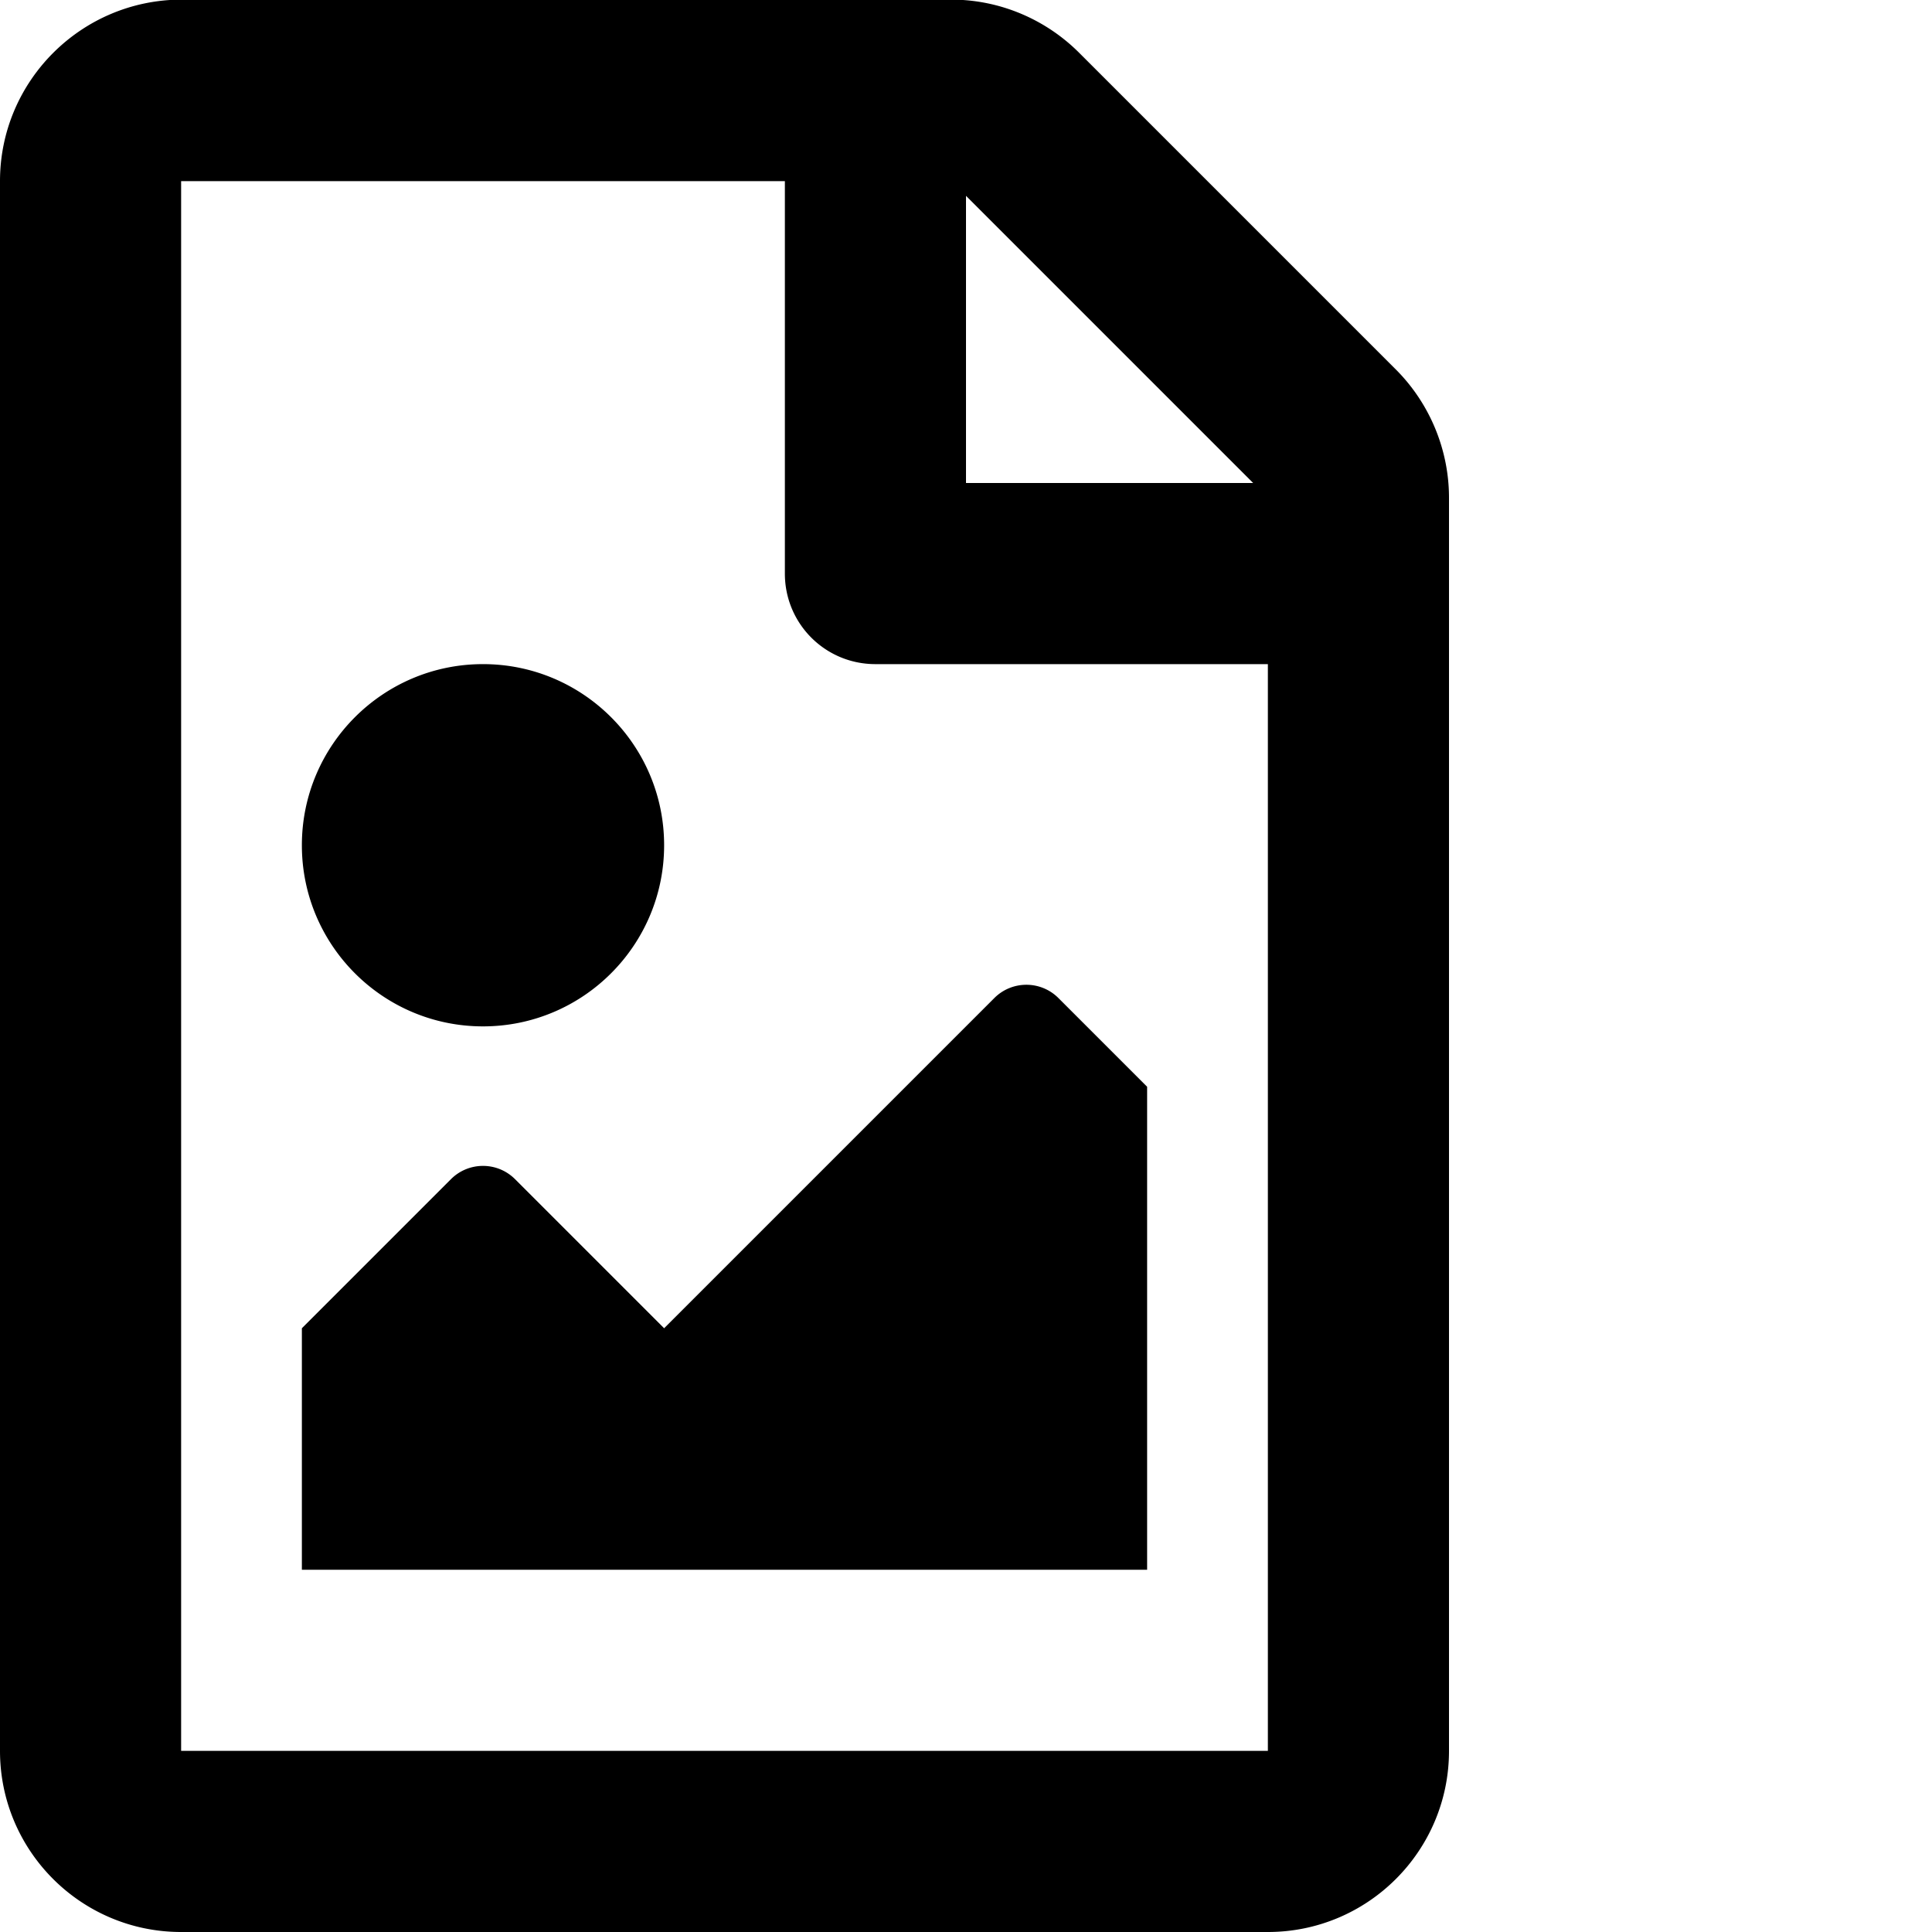 <svg xmlns="http://www.w3.org/2000/svg" viewBox="0 0 512 512"><path d="M48-.1C21.5 0 0 21.5 0 48v416c0 26.5 21.5 48 48 48h288c26.5 0 48-21.5 48-48V131.9c0-12.7-5.1-25-14.1-34L286 14C277 5 264.8-.1 252.1-.1zM48 48h160v104c0 13.3 10.7 24 24 24h104v288H48zm208 3.9 76.1 76.1H256zM128 176c-26.5 0-48 21.5-48 48s21.5 48 48 48 48-21.5 48-48-21.5-48-48-48zm144 84.975c-3.075 0-6.15 1.175-8.5 3.525L176 352l-39.5-39.5c-4.7-4.7-12.3-4.7-17 0L80 352v64h224V288l-23.5-23.5a11.98 11.98 0 0 0-8.5-3.525z"/></svg>